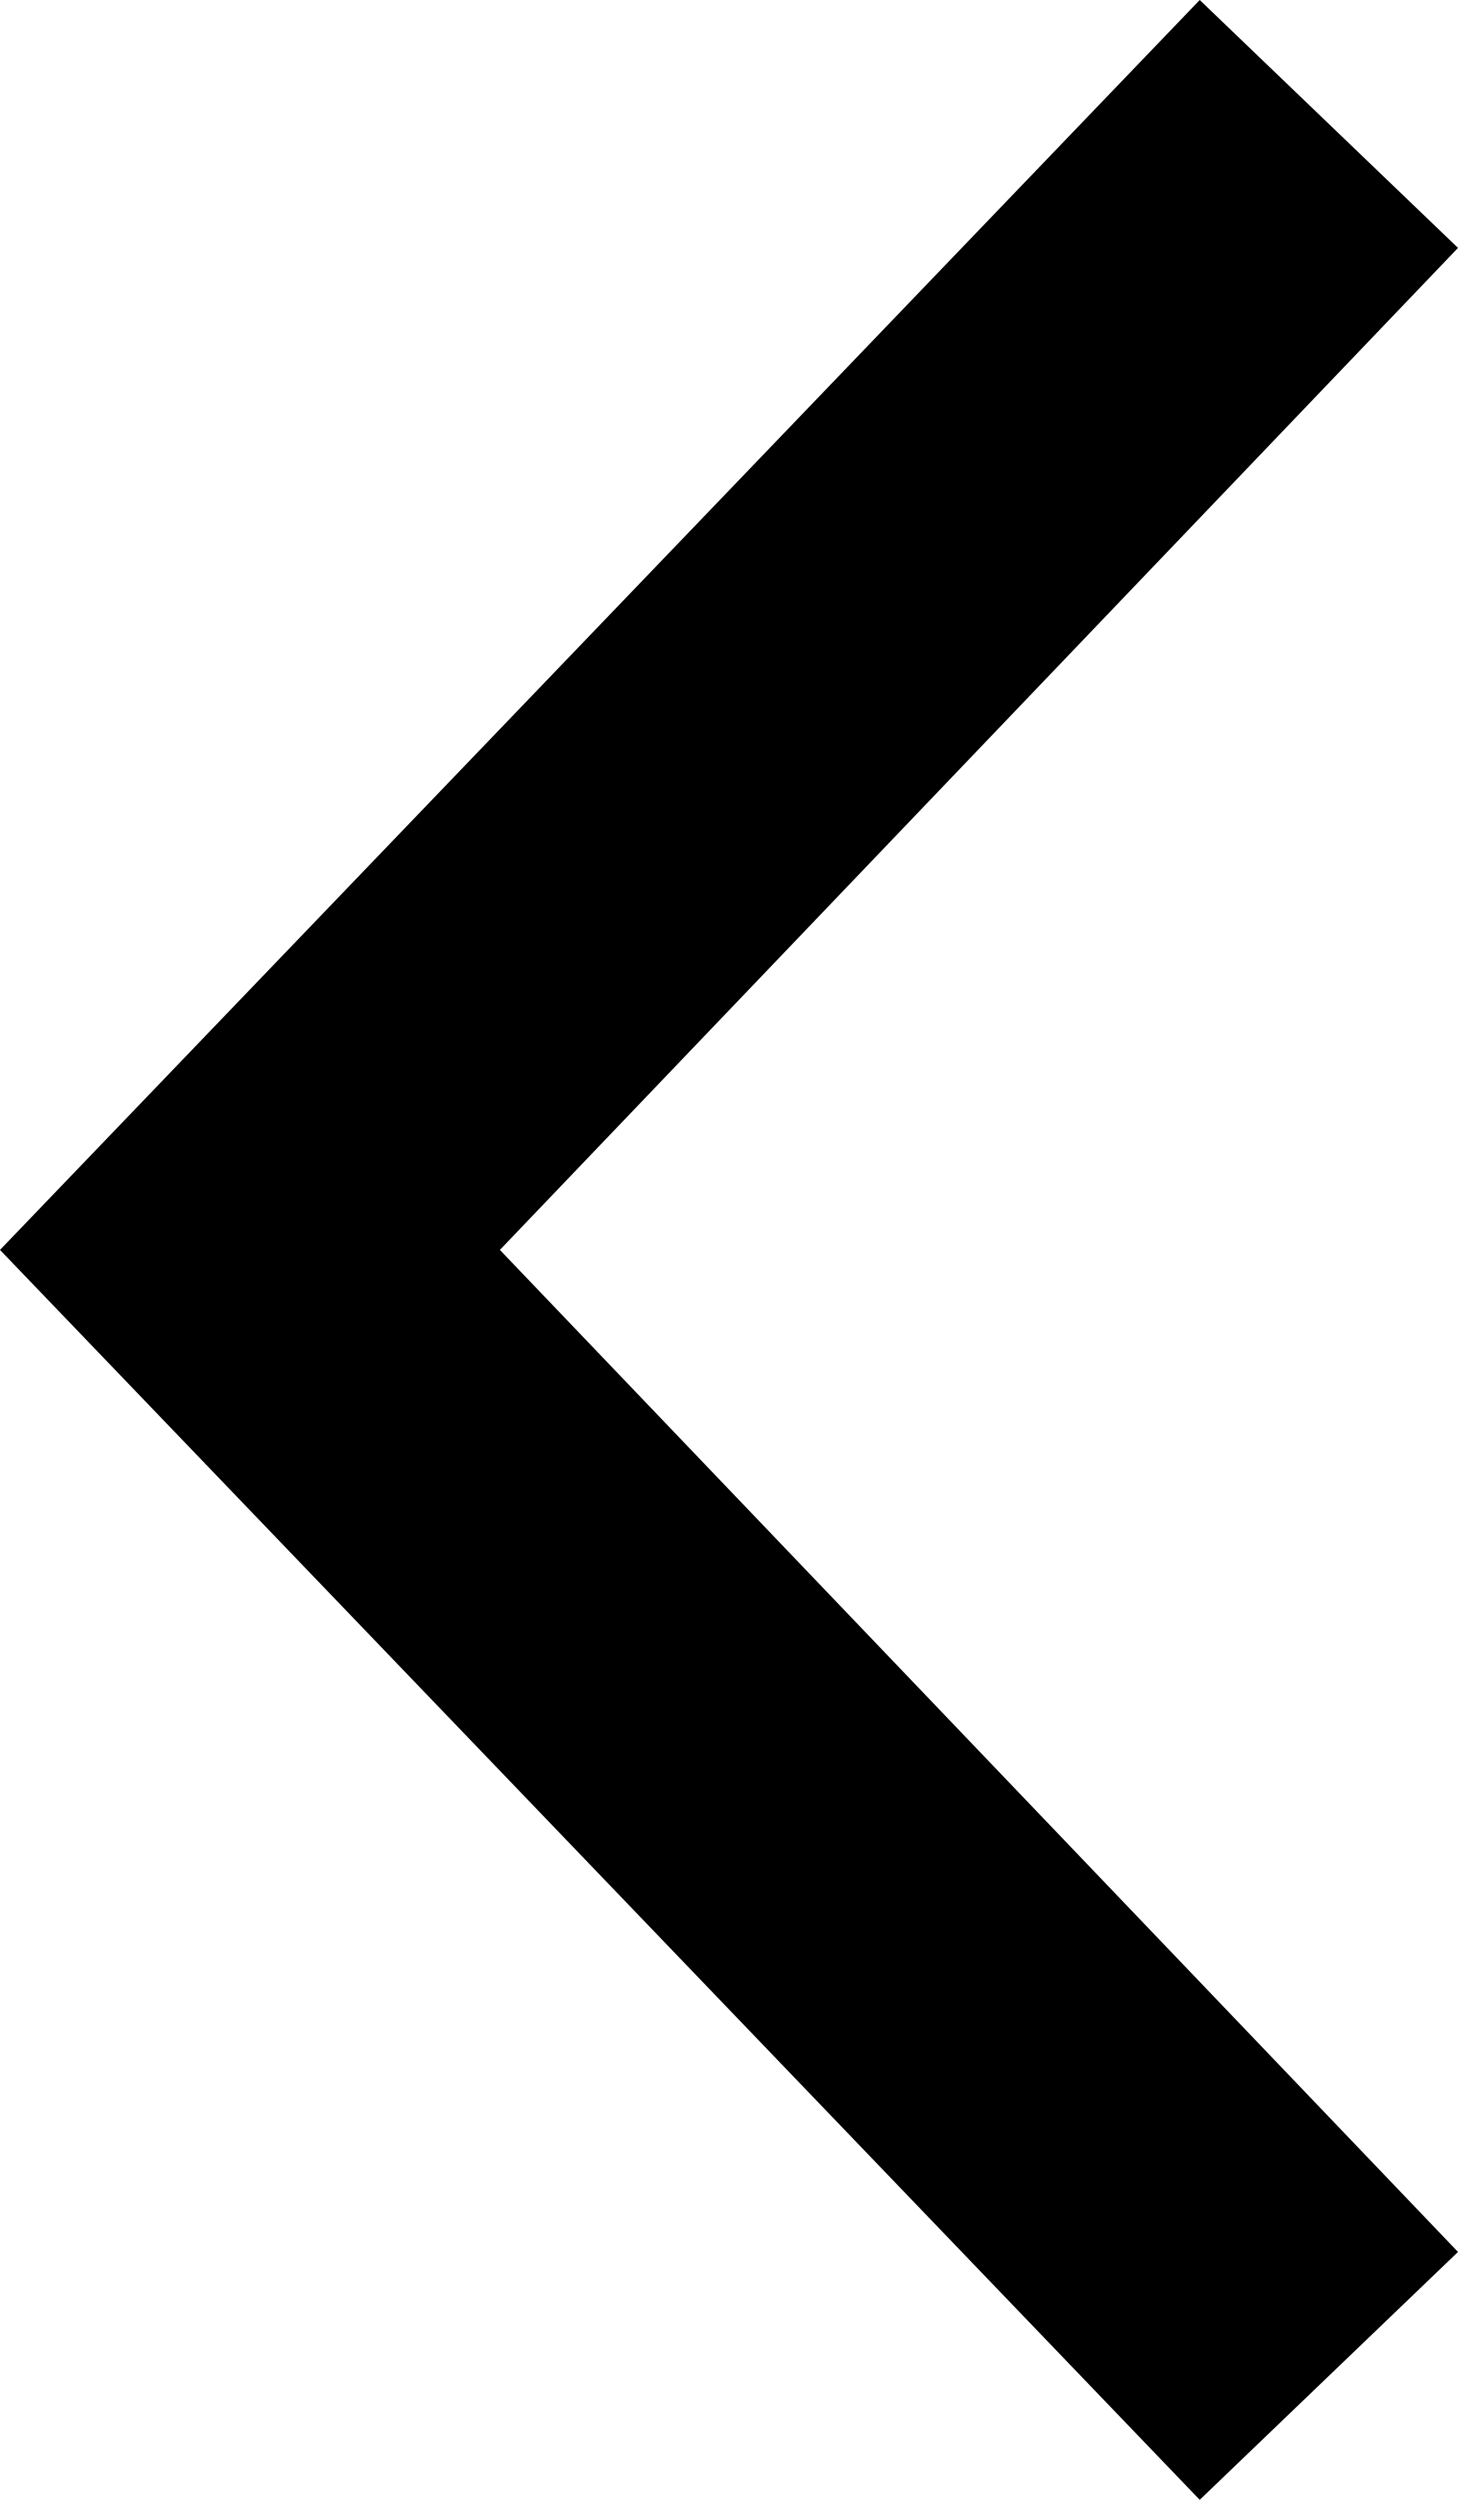 <svg xmlns="http://www.w3.org/2000/svg" viewBox="0 0 7 12" width="7" height="12">
	<style>
		tspan { white-space:pre }
		.shp0 { fill: #000000 } 
	</style>
	<path id="Path" class="shp0" d="M5.76,0l-5.76,6l5.76,6l1.24,-1.19l-4.6,-4.81l4.6,-4.81z" />
</svg>
